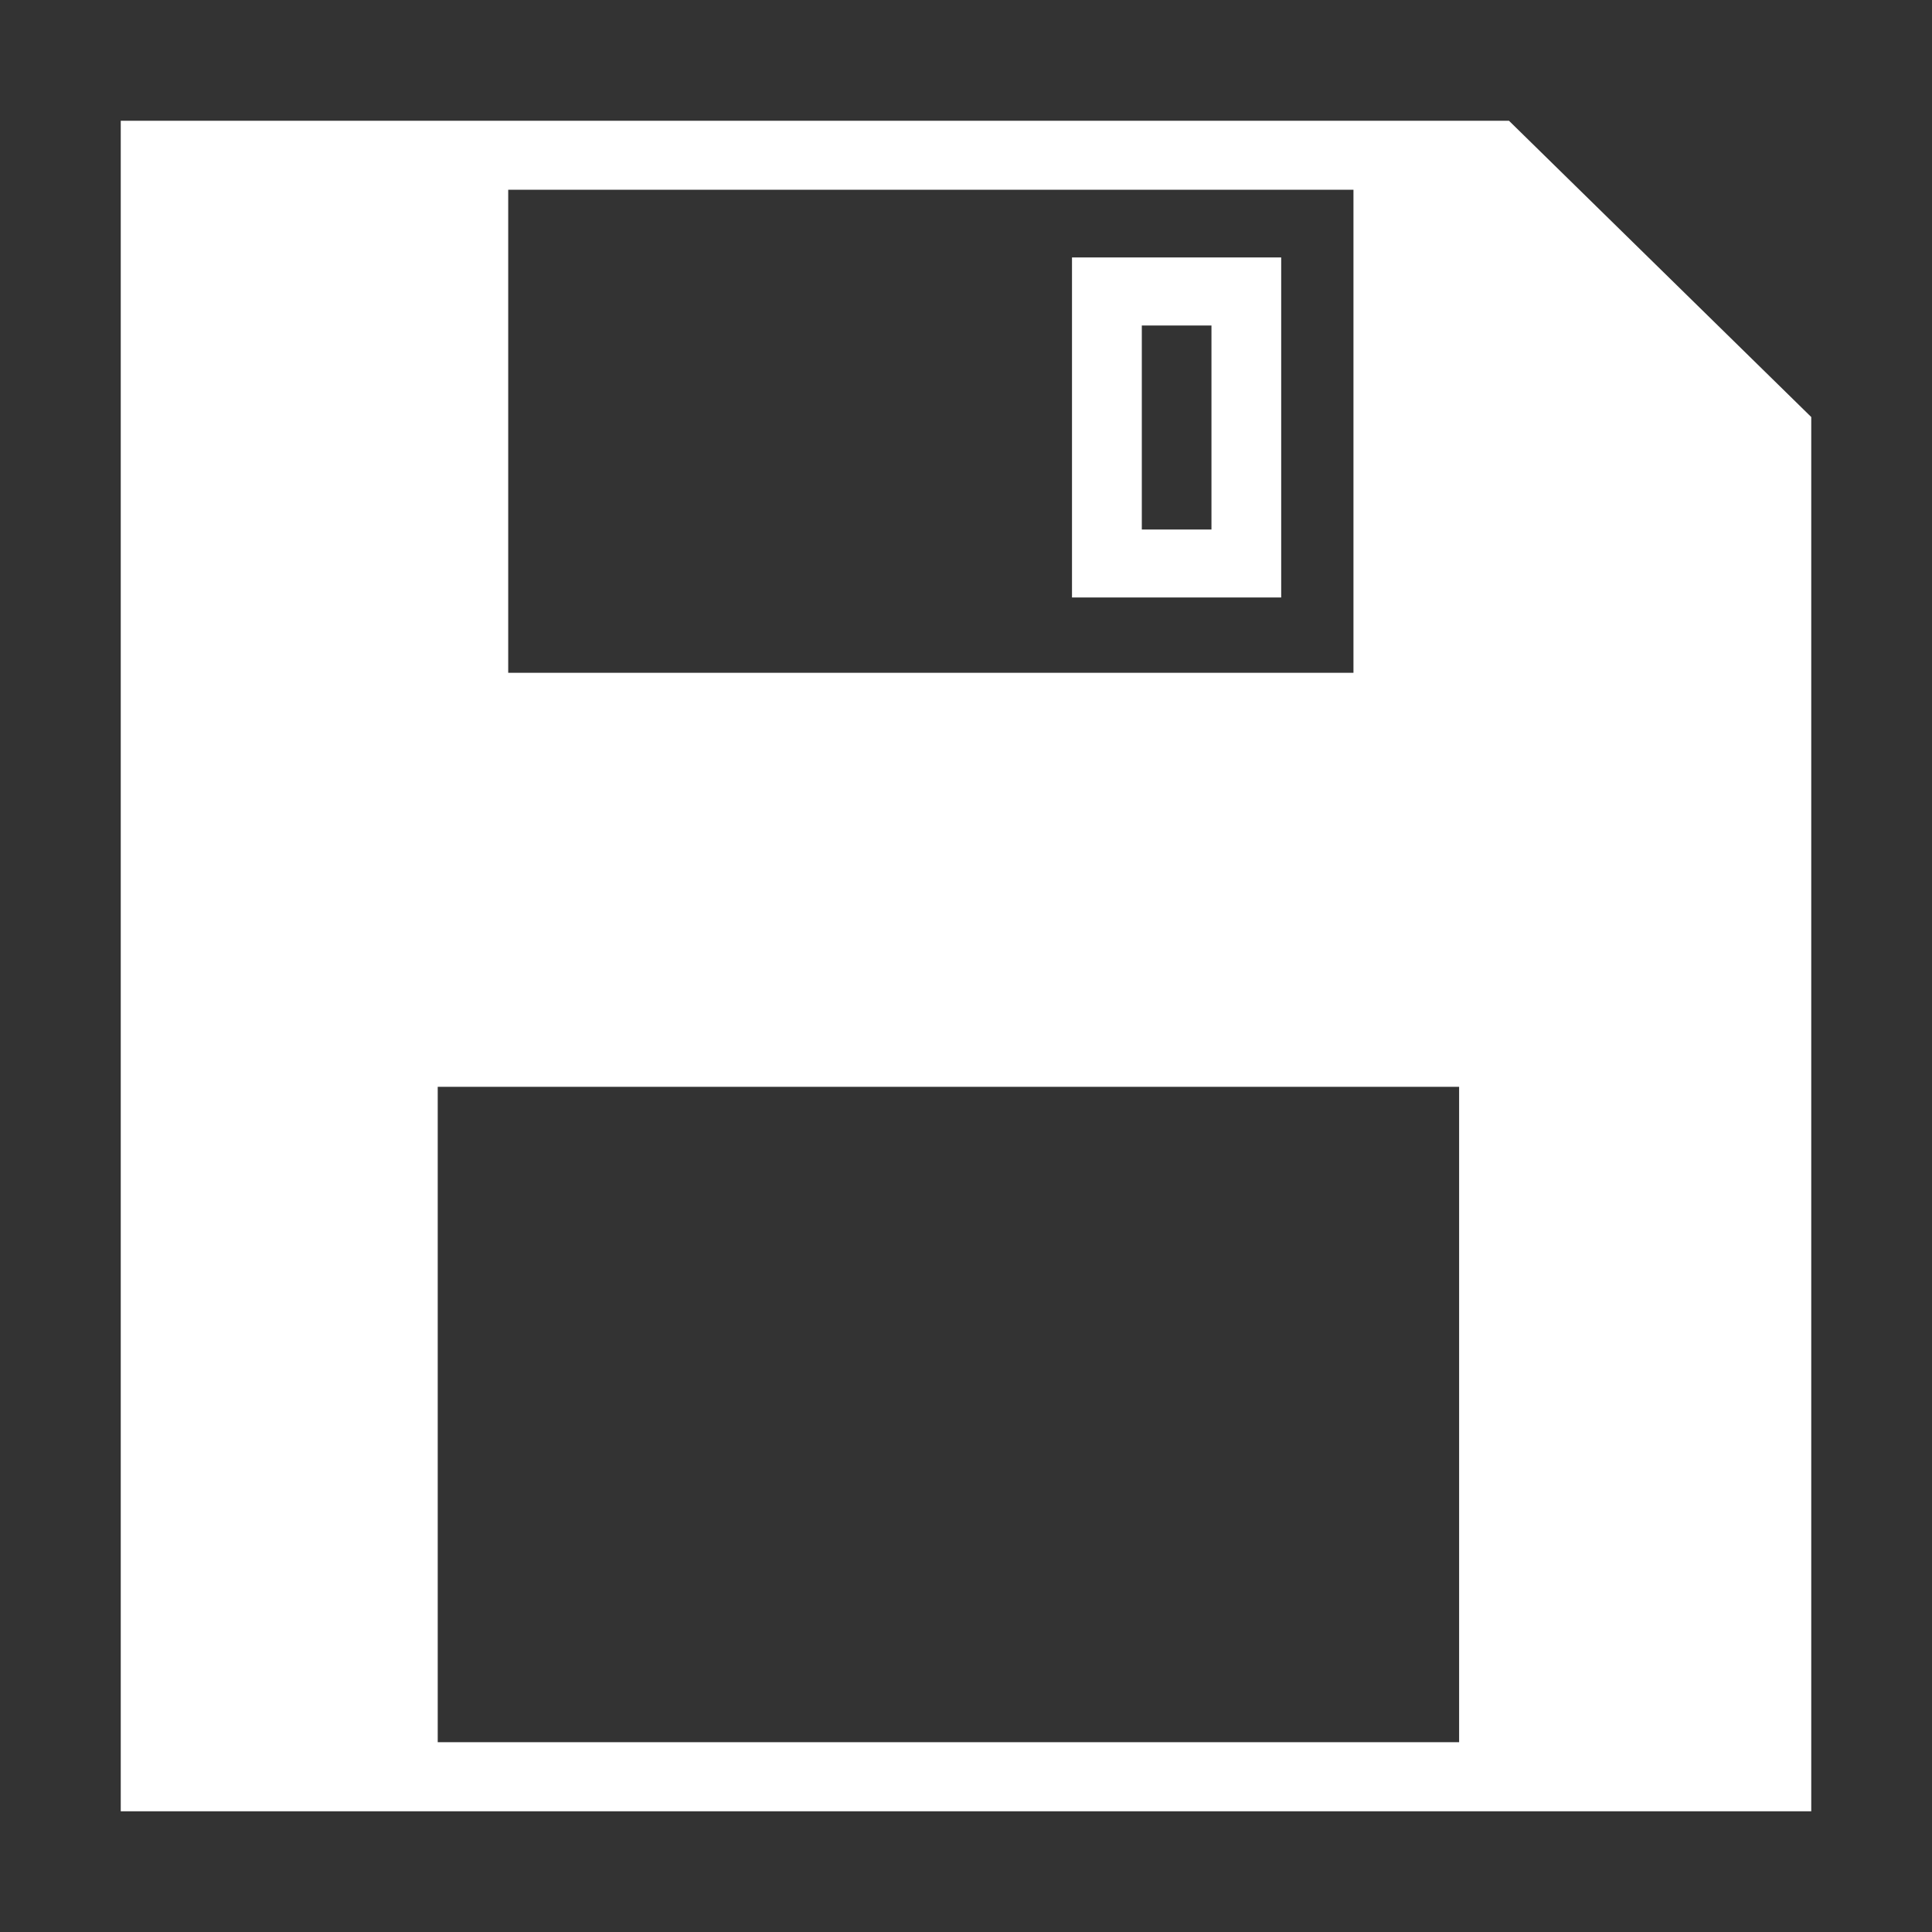<?xml version="1.0" encoding="UTF-8" standalone="no"?>
<svg
   xmlns:dc="http://purl.org/dc/elements/1.1/"
   xmlns:cc="http://creativecommons.org/ns#"
   xmlns:rdf="http://www.w3.org/1999/02/22-rdf-syntax-ns#"
   xmlns:svg="http://www.w3.org/2000/svg"
   xmlns="http://www.w3.org/2000/svg"
   id="svg2"
   width="32"
   version="1.1"
   height="32">
  <rect width="100%" height="100%" fill="#333333" stroke="none"/>
  <defs
     id="defs26" />
  <g
     transform="matrix(1.4,0,0,1.4,2.28,1.271)"
     id="use95">
    <path
       id="path97"
       d="M -0.2,0.521 V 20.521 H 2.718 16.468 19.8 V 4.026 L 16.224,0.521 H 15.218 3.55 Z M 4.384,1.337 H 14.384 V 7.052 H 4.384 Z m 6.67,0.801 v 4.023 h 2.475 V 2.138 Z m 0.826,0.805 H 12.704 V 5.357 H 11.88 Z M 3.55,11.95 H 15.634 v 7.754 H 3.55 Z"
       style="fill:#ffffff;fill-opacity:1;stroke:none;stroke-width:0;stroke-miterlimit:4;stroke-dasharray:none" />
  </g>
</svg>
